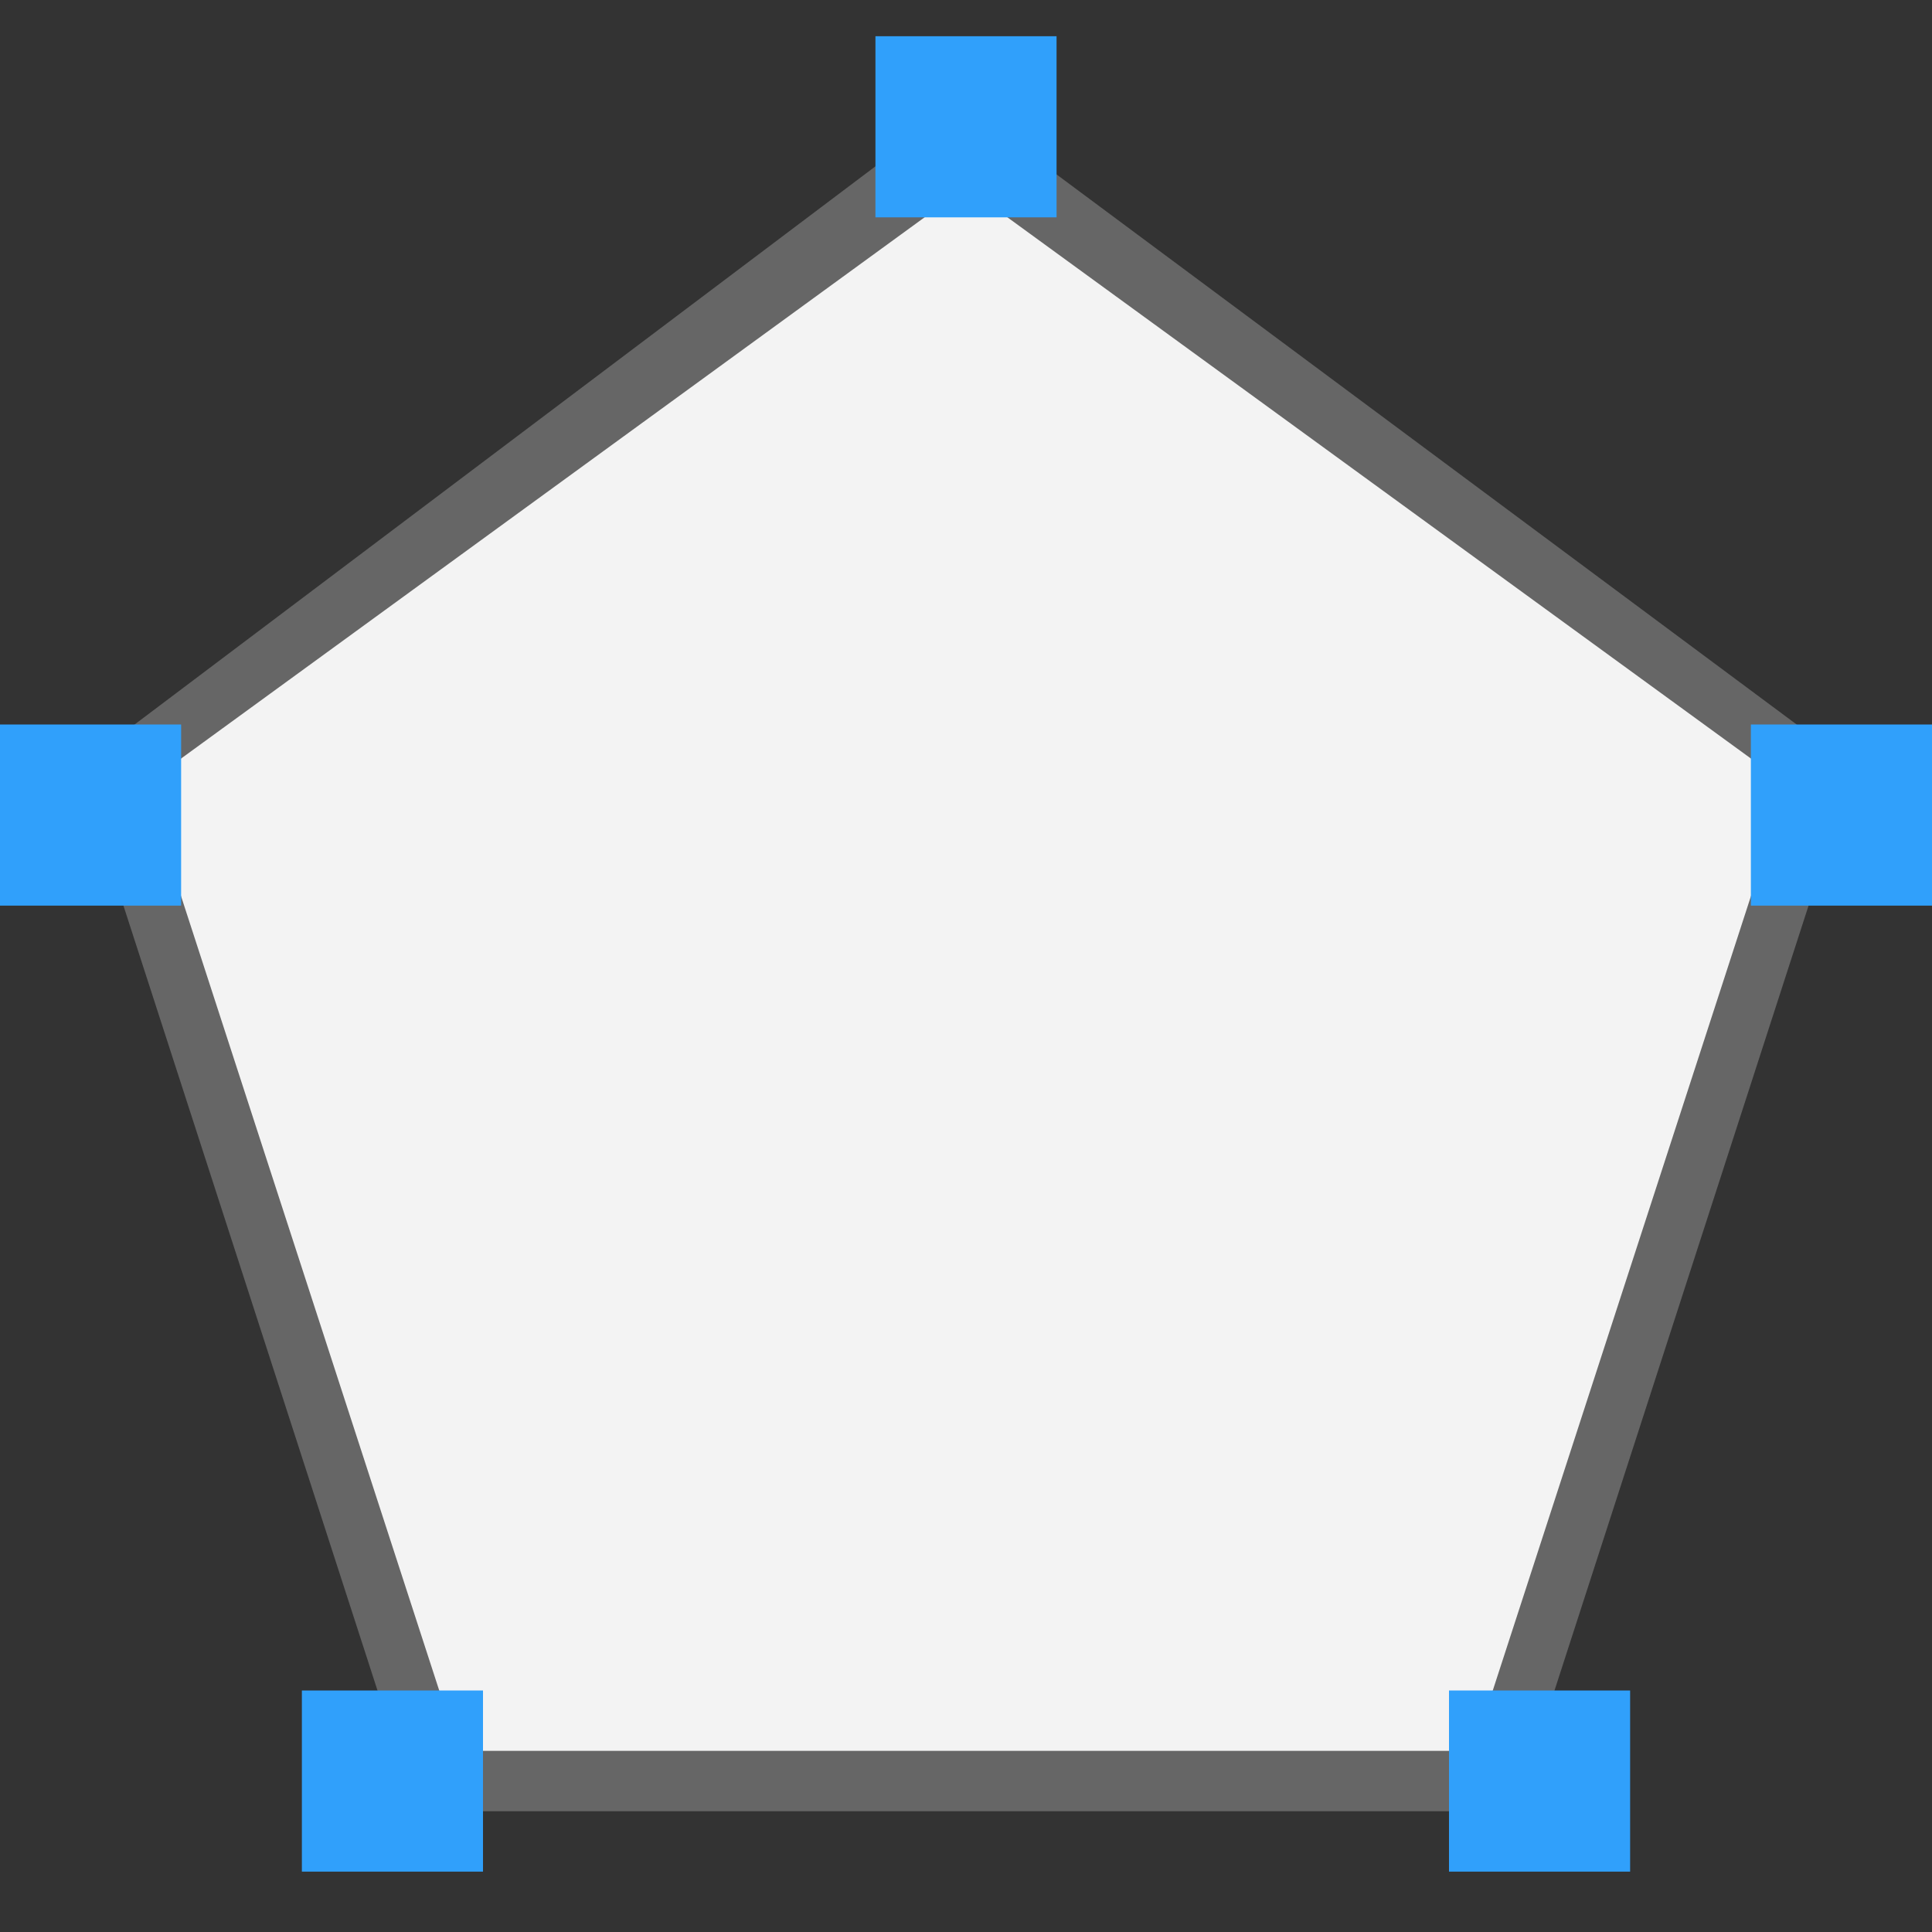 <?xml version="1.0" encoding="utf-8"?>
<!-- Generator: Adobe Illustrator 24.0.1, SVG Export Plug-In . SVG Version: 6.00 Build 0)  -->
<svg version="1.1" id="Layer_1" xmlns="http://www.w3.org/2000/svg" xmlns:xlink="http://www.w3.org/1999/xlink" x="0px" y="0px"
	 viewBox="0 0 32 32" style="enable-background:new 0 0 32 32;" xml:space="preserve">
<rect x="0" y="0" width="32" height="32" fill="#333333" stroke="none"/>
<style type="text/css">
	.st0{fill:#666666;}
	.st1{fill-rule:evenodd;clip-rule:evenodd;fill:#F3F3F3;}
	.st2{fill:#30A0FB;}
</style>
<title>Polygon</title>
<desc>Created with Sketch.</desc>
<polygon class="st0" points="15.9,1.7 30.7,12.7 25.1,30 6.9,30 1.3,12.7 "/>
<polygon class="st1" points="16,3.1 29.6,13 24.4,29 7.6,29 2.4,13 "/>
<rect x="29" y="12" class="st2" width="3" height="3"/>
<rect y="12" class="st2" width="3" height="3"/>
<rect x="14.5" y="0.6" class="st2" width="3" height="3"/>
<rect x="24" y="28" class="st2" width="3" height="3"/>
<rect x="5" y="28" class="st2" width="3" height="3"/>
</svg>
